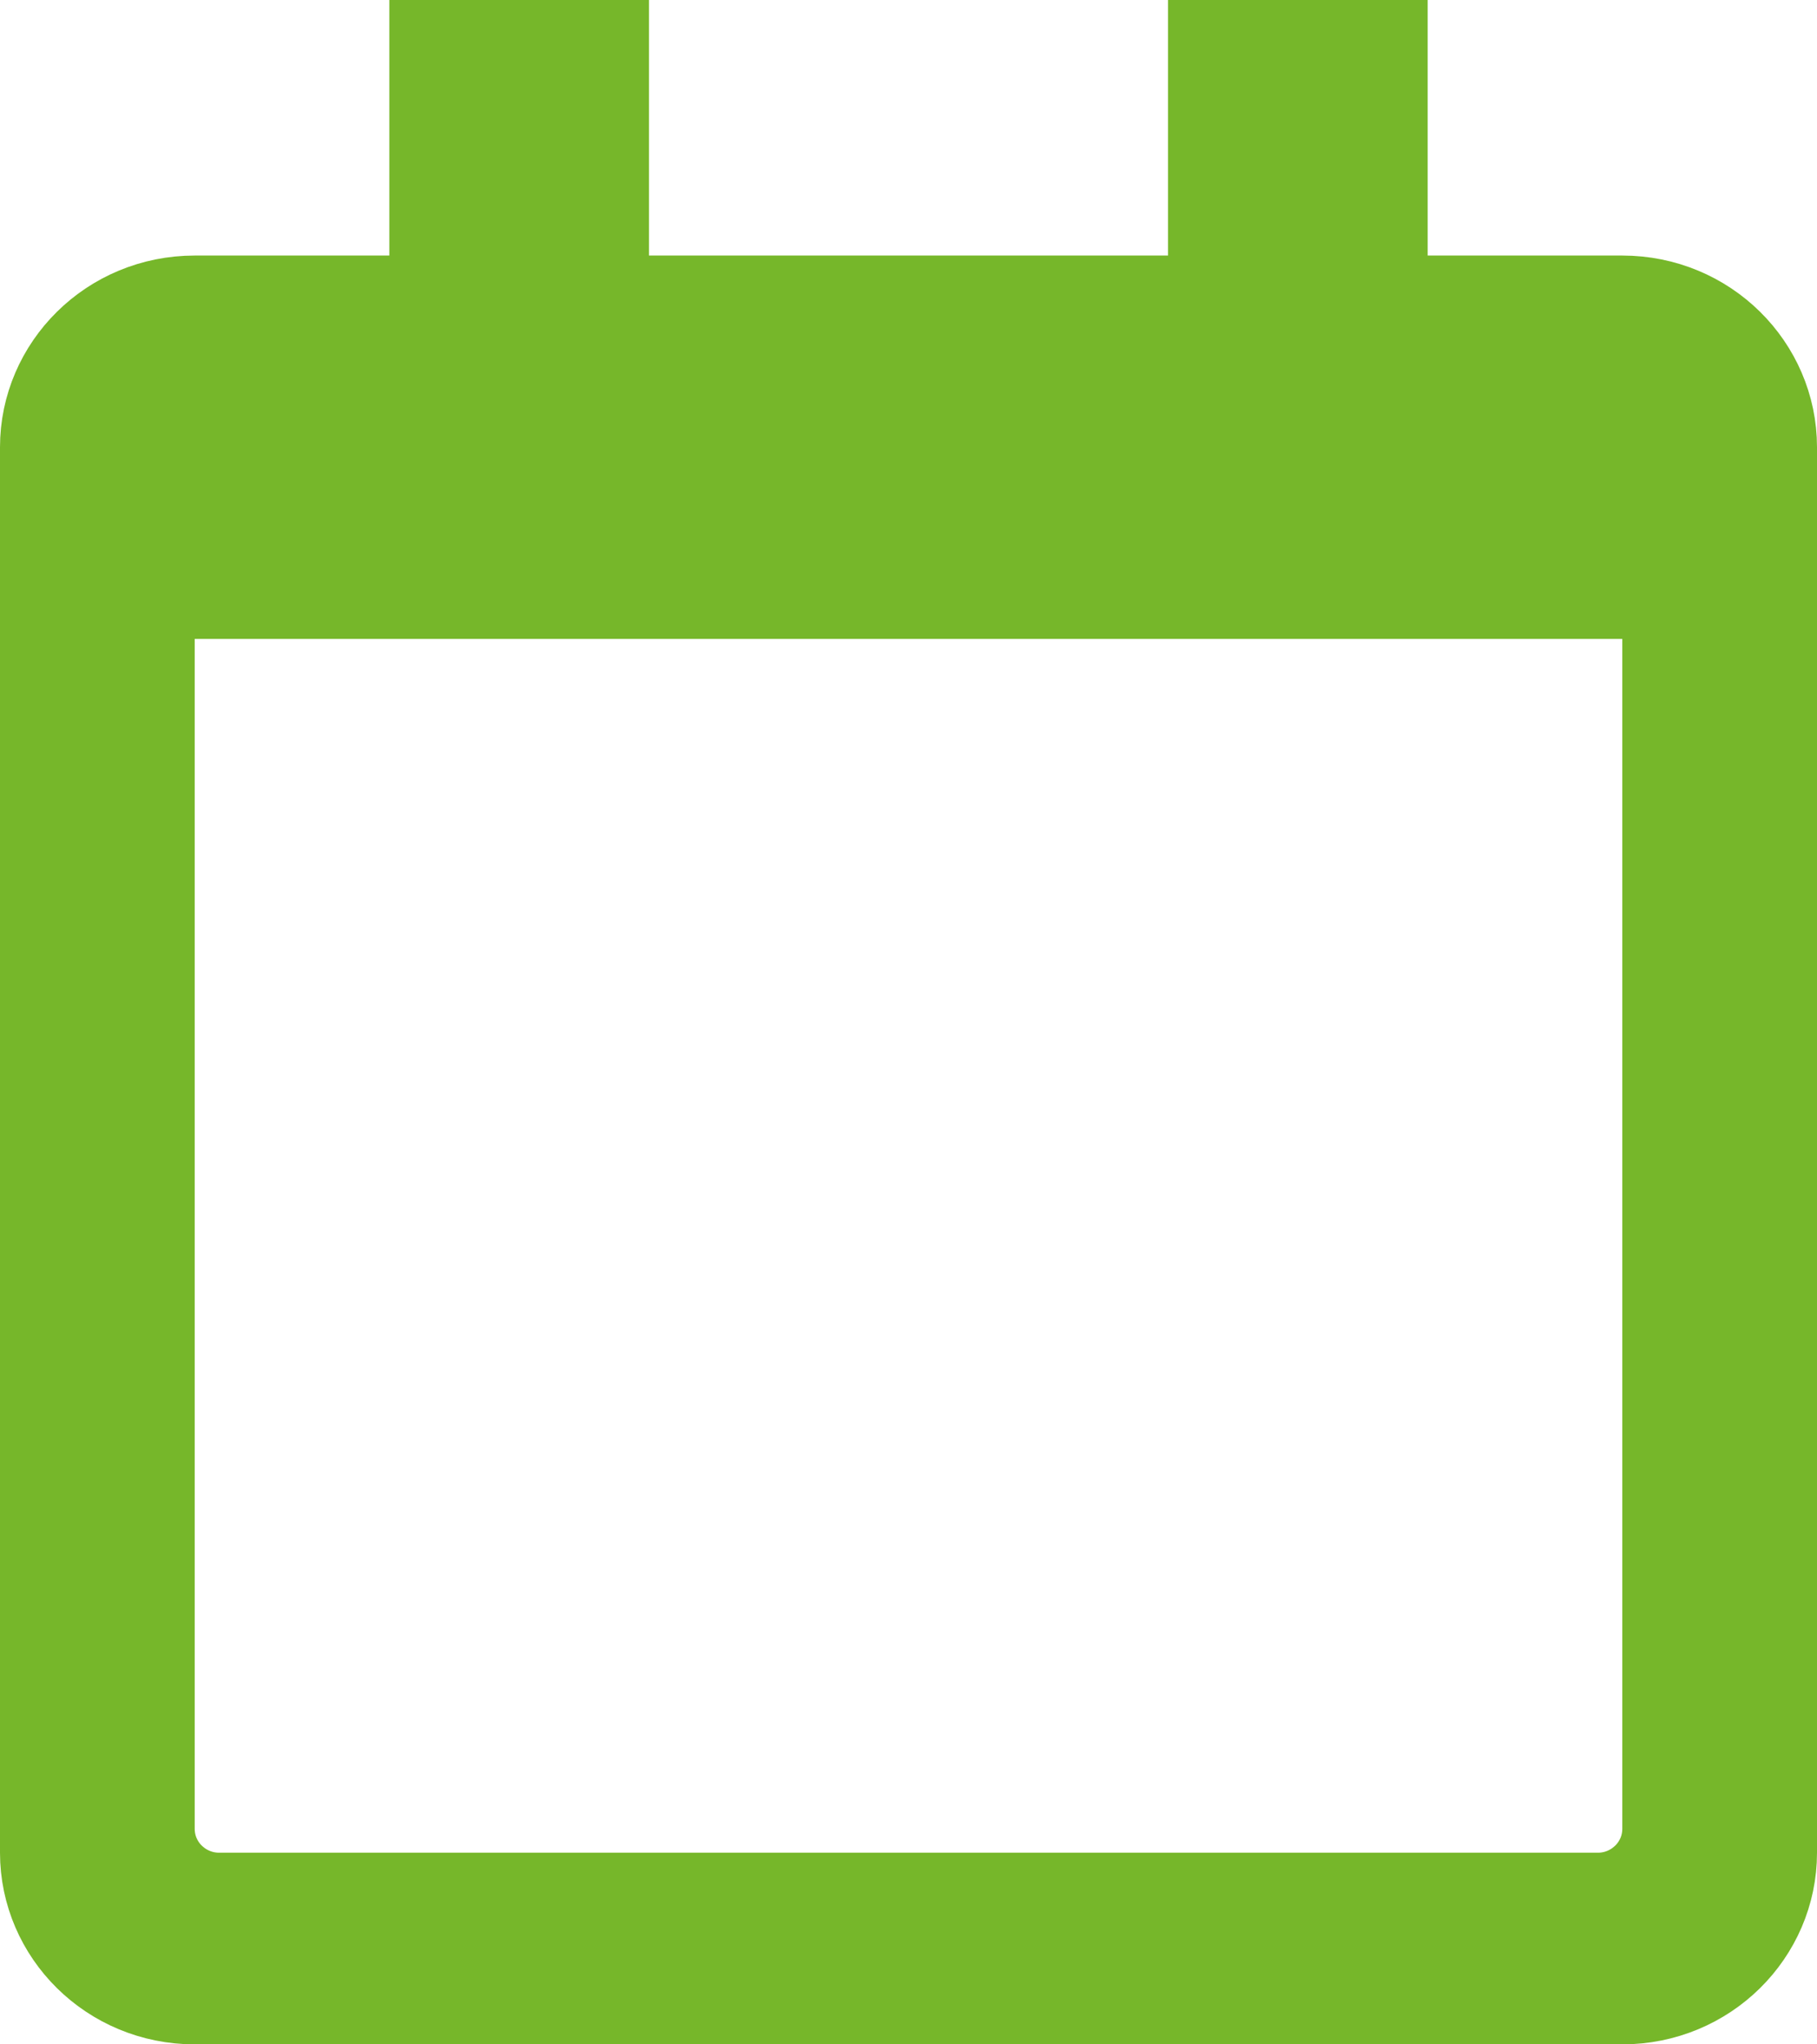 <svg width="32" height="36" viewBox="0 0 32 36" fill="none" xmlns="http://www.w3.org/2000/svg">
<path d="M7.857 4.5V5.5H6.857H3.429C2.073 5.5 1 6.579 1 7.875V32.625C1 33.921 2.073 35 3.429 35H28.571C29.927 35 31 33.921 31 32.625V7.875C31 6.579 29.927 5.5 28.571 5.5H25.143H24.143V4.5V1H21.571V4.5V5.5H20.571H11.429H10.429V4.5V1H7.857V4.5ZM28.571 10.25H29.571V11.25V32.203C29.571 33.002 28.916 33.625 28.143 33.625H3.857C3.084 33.625 2.429 33.002 2.429 32.203V11.25V10.25H3.429H28.571Z" fill="#76B72A" stroke="#76B72A" stroke-width="2"/>
</svg>
